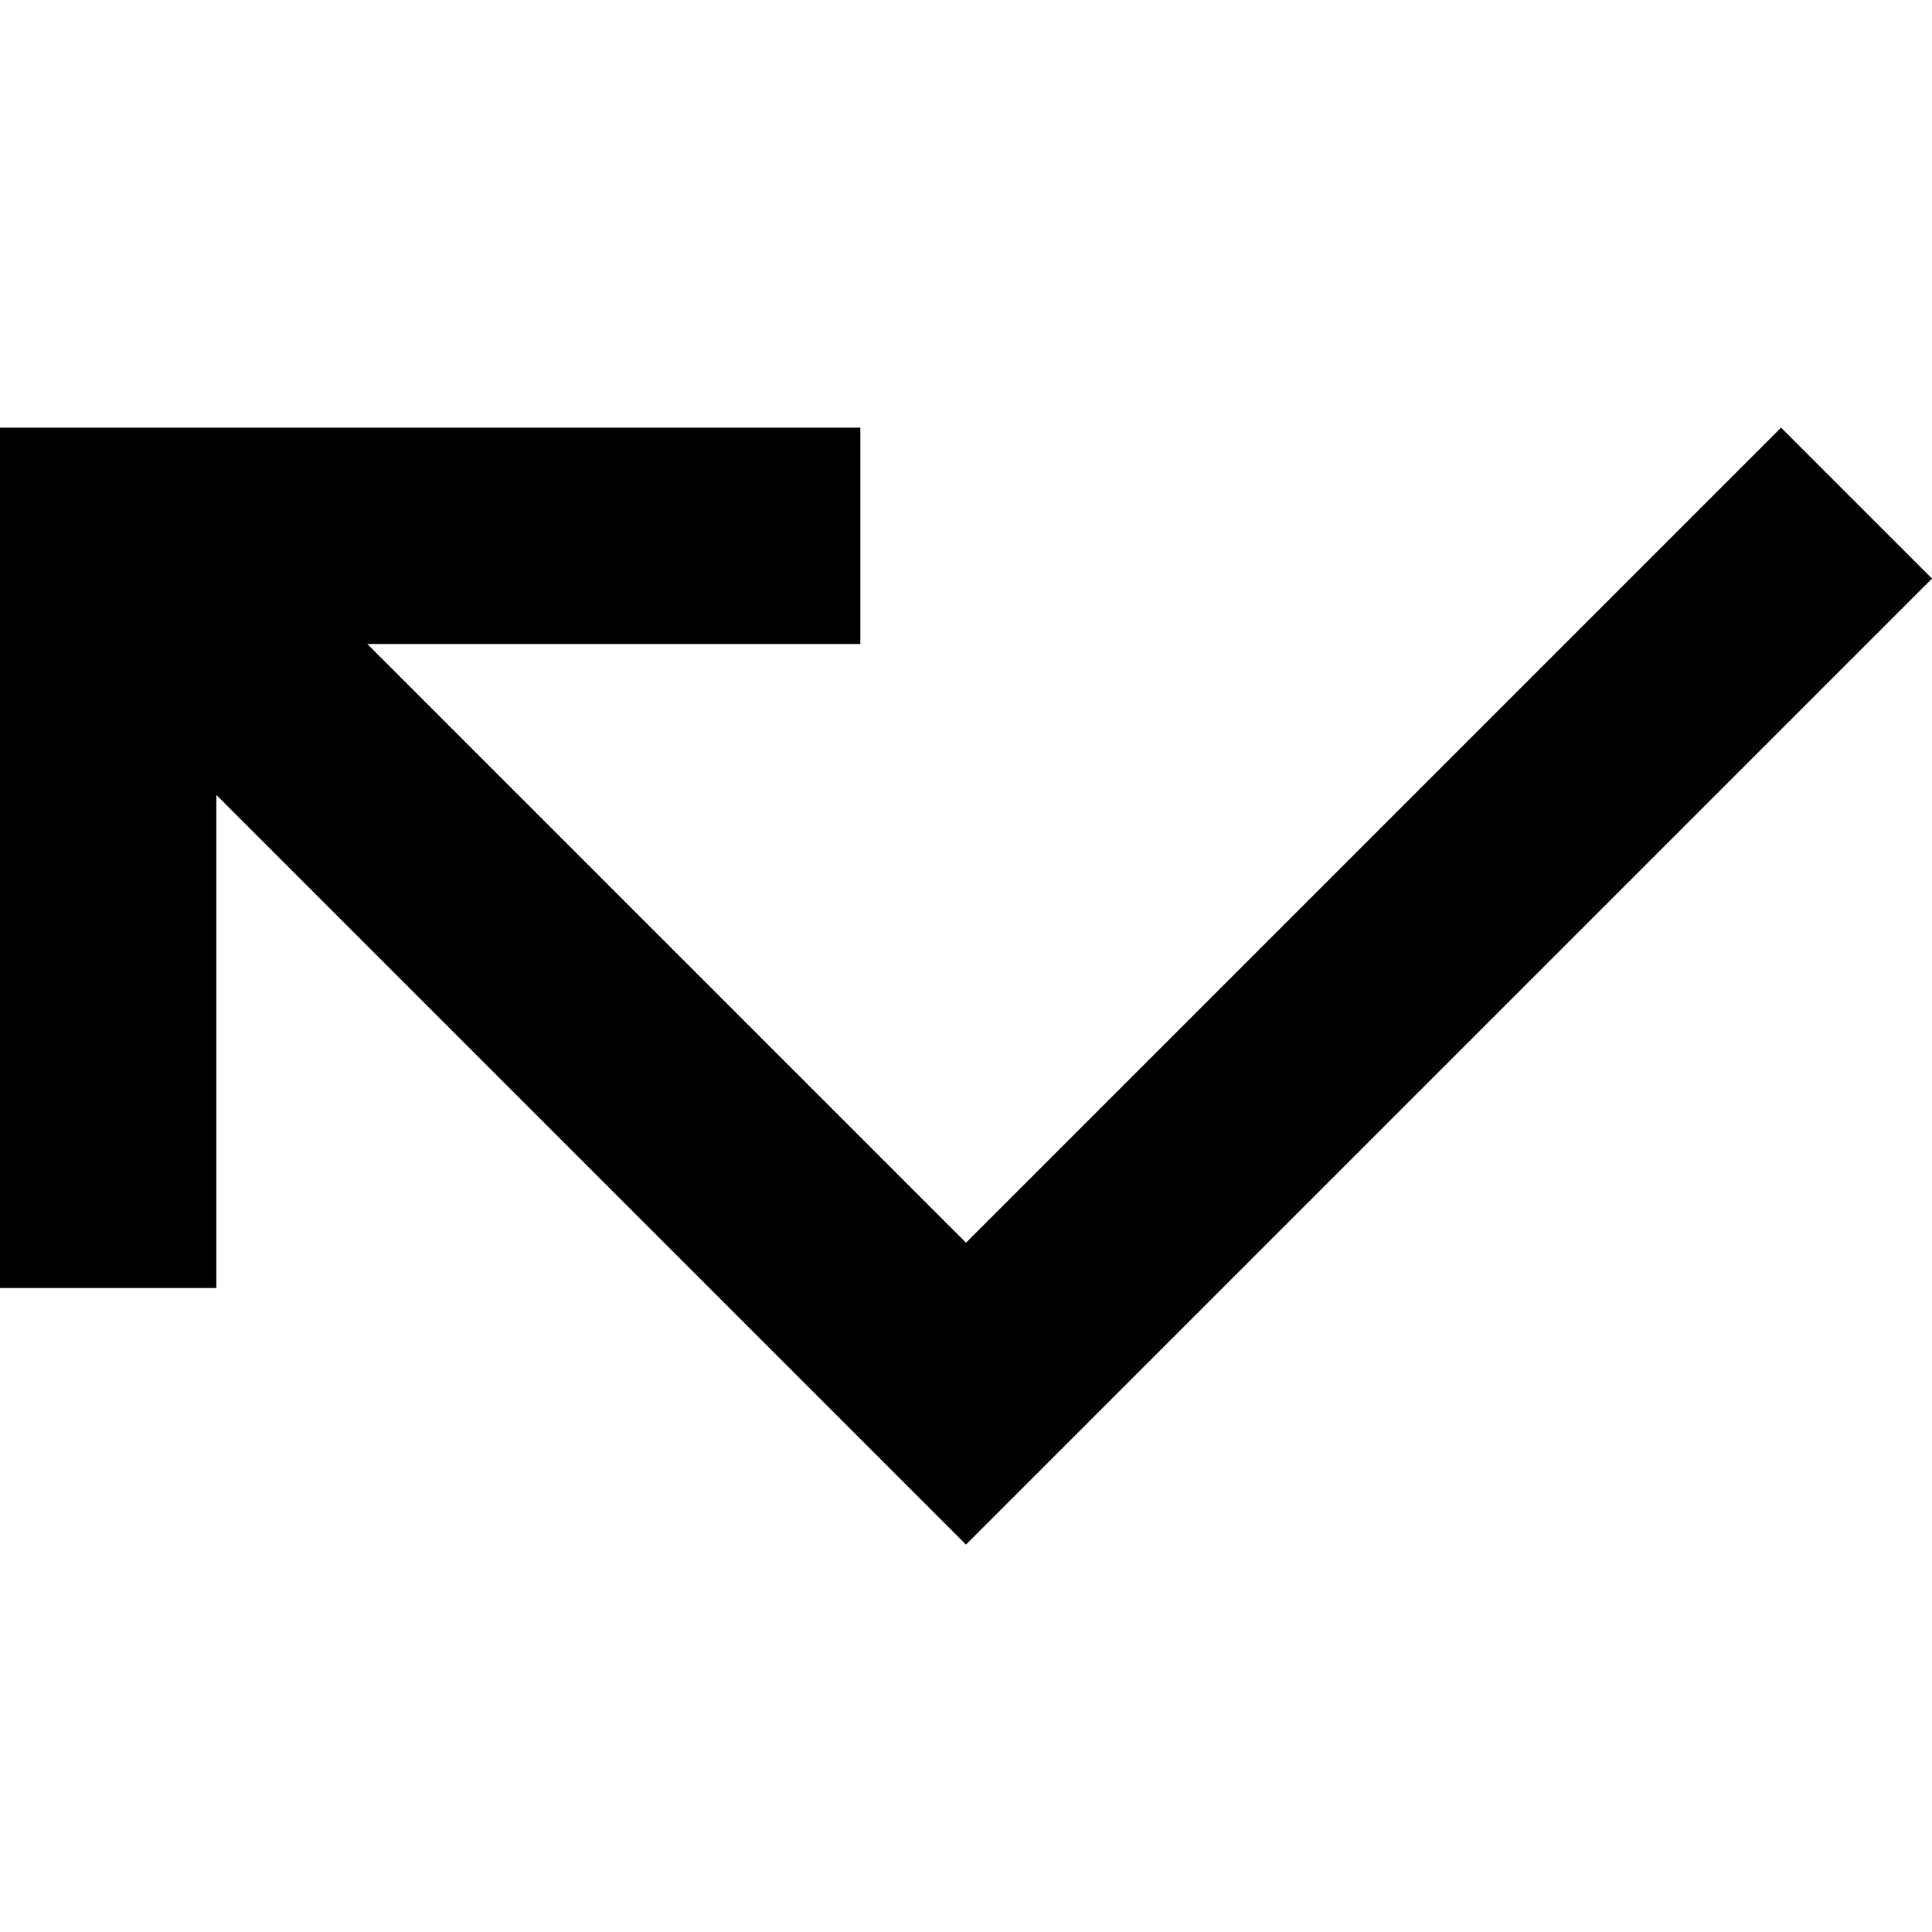 <svg xmlns="http://www.w3.org/2000/svg" xmlns:xlink="http://www.w3.org/1999/xlink" width="384" height="384" viewBox="0 0 384 384"><path fill="currentColor" d="m354 85l30 30l-192 192L43 158v98H0V85h171v43H73l119 119z"/></svg>